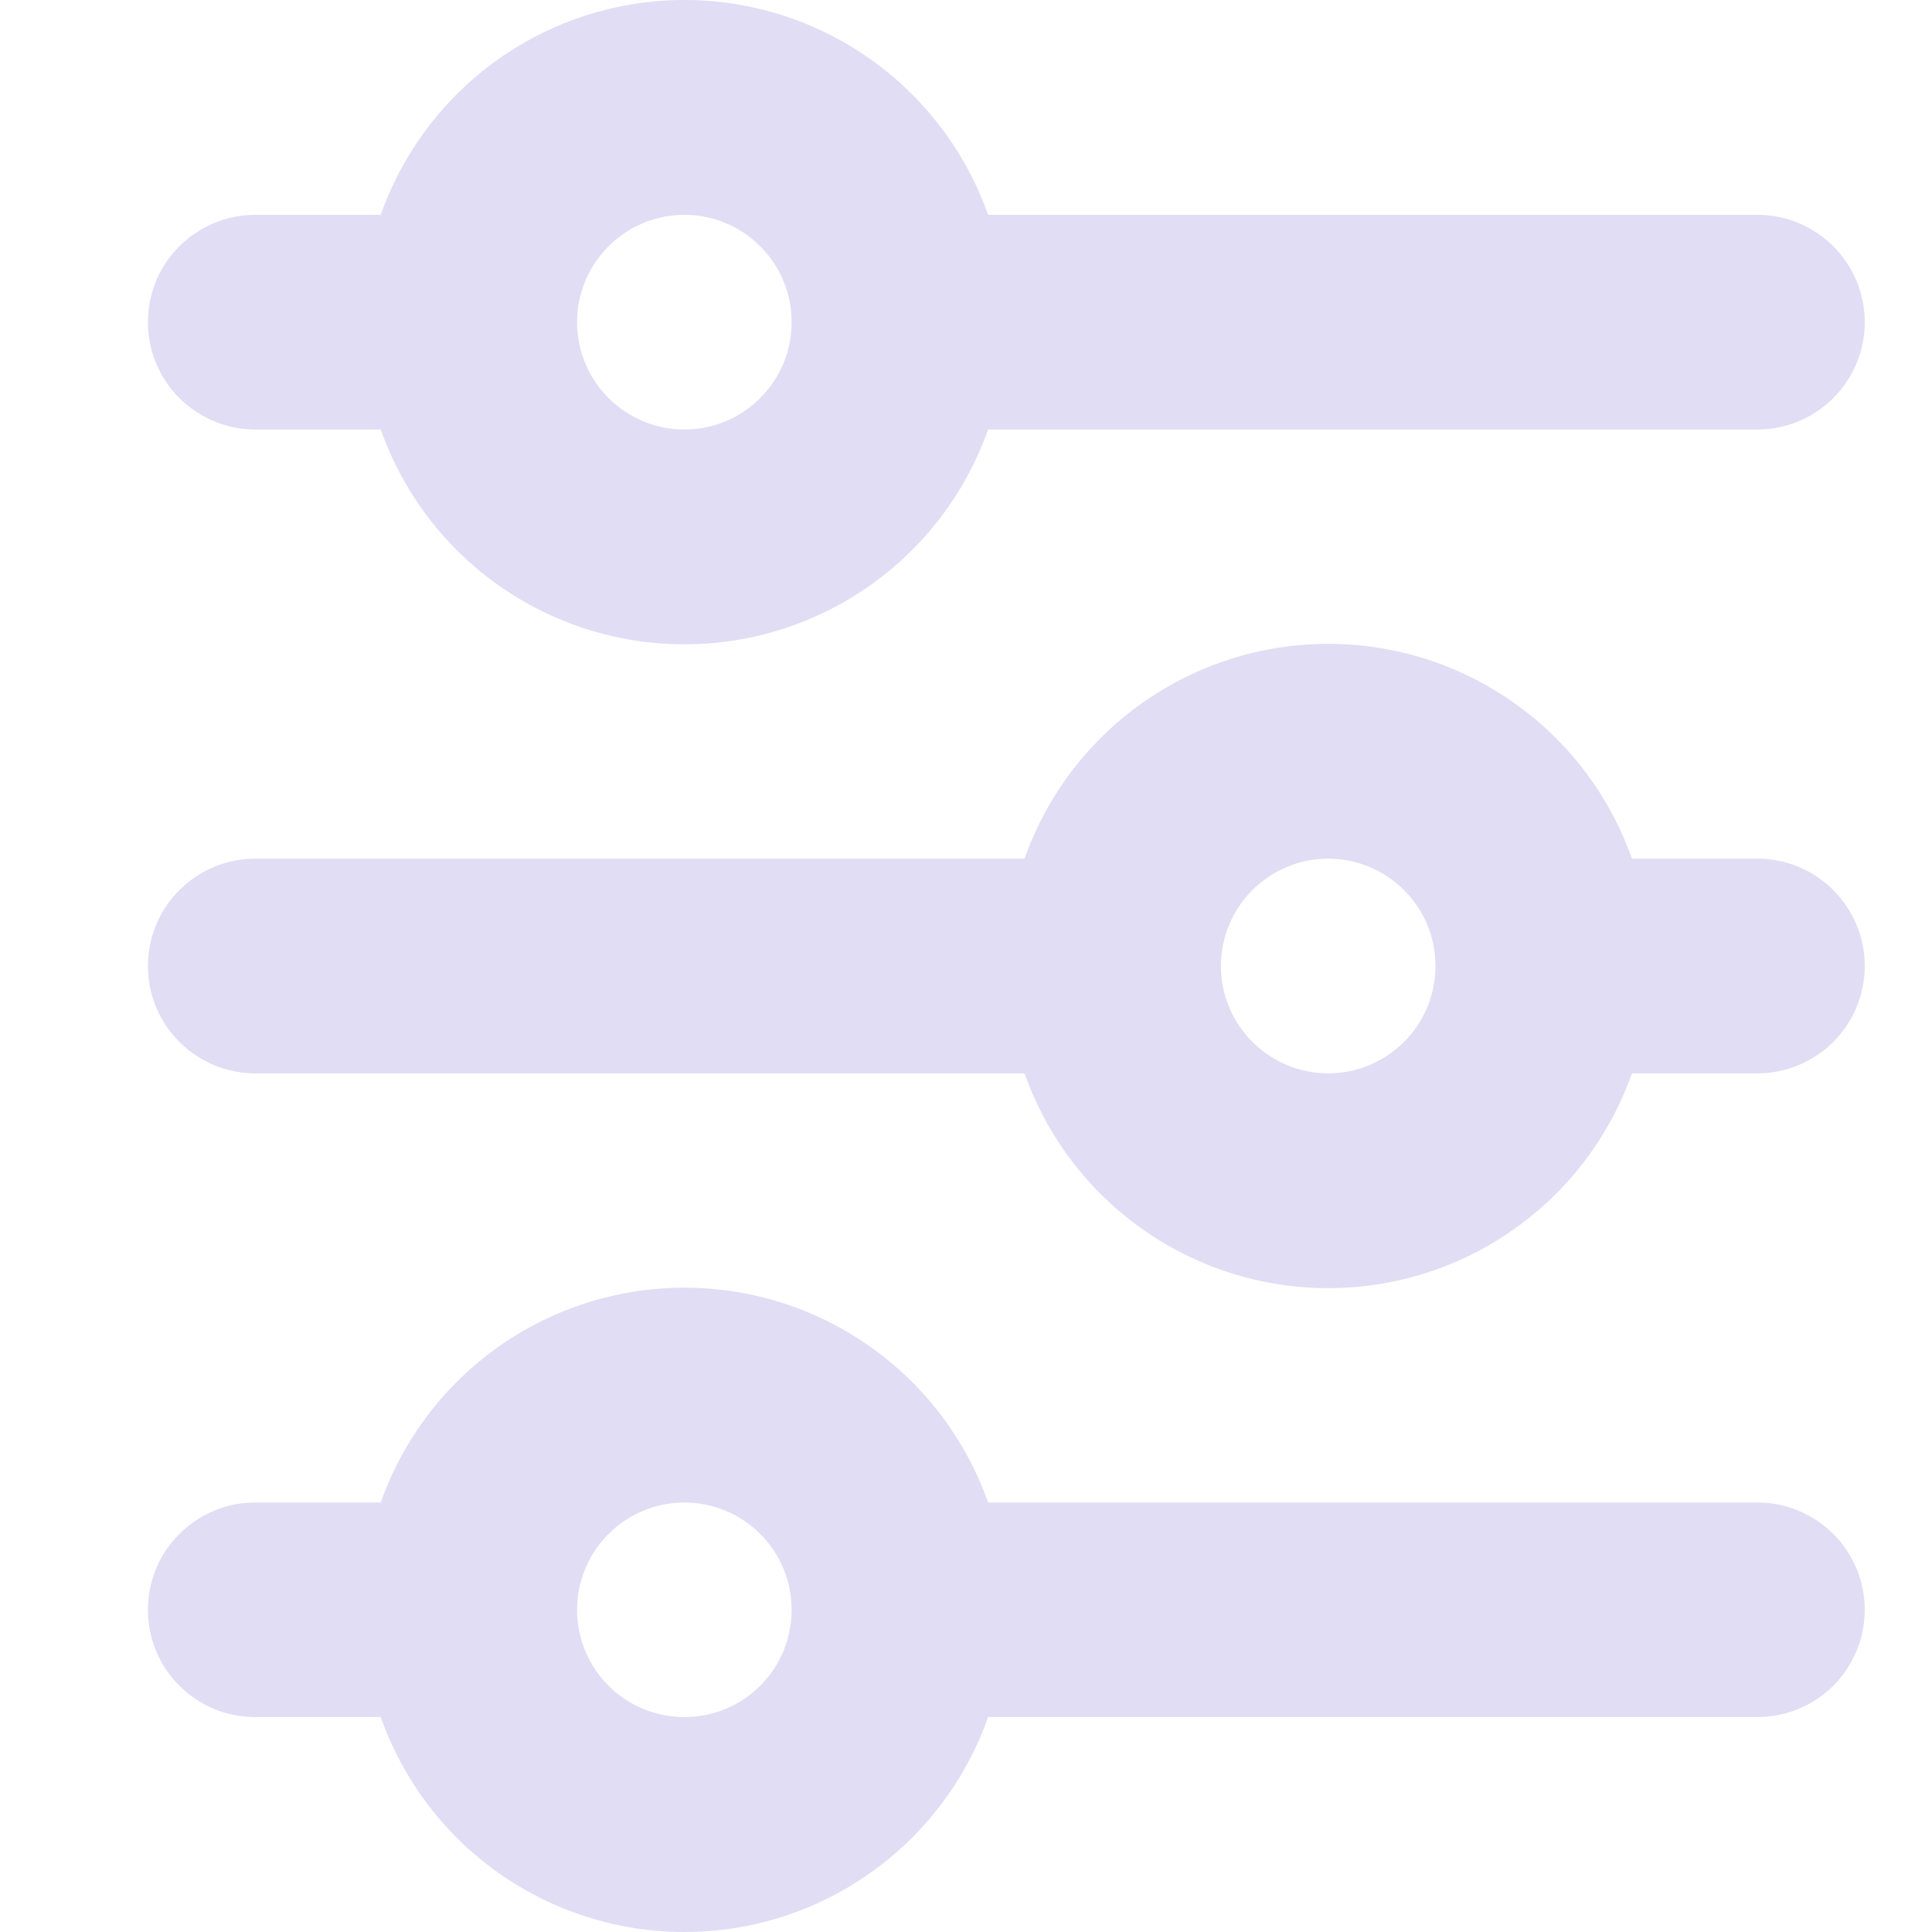 <svg width="16" height="16" viewBox="0 0 16 16" fill="none" xmlns="http://www.w3.org/2000/svg">
<path d="M5.668 1.779C5.432 1.779 5.206 1.873 5.039 2.04C4.873 2.206 4.779 2.432 4.779 2.668C4.779 2.904 4.873 3.13 5.039 3.296C5.206 3.463 5.432 3.557 5.668 3.557C5.904 3.557 6.13 3.463 6.296 3.296C6.463 3.13 6.556 2.904 6.556 2.668C6.556 2.432 6.463 2.206 6.296 2.04C6.13 1.873 5.904 1.779 5.668 1.779ZM3.153 1.779C3.337 1.259 3.677 0.809 4.127 0.49C4.578 0.171 5.116 0 5.668 0C6.22 0 6.758 0.171 7.208 0.49C7.659 0.809 7.999 1.259 8.183 1.779H14.554C14.79 1.779 15.016 1.873 15.183 2.04C15.349 2.206 15.443 2.432 15.443 2.668C15.443 2.904 15.349 3.13 15.183 3.296C15.016 3.463 14.79 3.557 14.554 3.557H8.183C7.999 4.077 7.659 4.528 7.208 4.846C6.758 5.165 6.22 5.336 5.668 5.336C5.116 5.336 4.578 5.165 4.127 4.846C3.677 4.528 3.337 4.077 3.153 3.557H2.113C1.878 3.557 1.652 3.463 1.485 3.296C1.318 3.13 1.225 2.904 1.225 2.668C1.225 2.432 1.318 2.206 1.485 2.04C1.652 1.873 1.878 1.779 2.113 1.779H3.153ZM11 7.111C10.764 7.111 10.538 7.205 10.371 7.372C10.205 7.538 10.111 7.764 10.111 8C10.111 8.236 10.205 8.462 10.371 8.628C10.538 8.795 10.764 8.889 11 8.889C11.235 8.889 11.461 8.795 11.628 8.628C11.795 8.462 11.888 8.236 11.888 8C11.888 7.764 11.795 7.538 11.628 7.372C11.461 7.205 11.235 7.111 11 7.111ZM8.485 7.111C8.668 6.591 9.009 6.14 9.459 5.822C9.91 5.503 10.448 5.332 11 5.332C11.552 5.332 12.09 5.503 12.54 5.822C12.991 6.14 13.331 6.591 13.515 7.111H14.554C14.79 7.111 15.016 7.205 15.183 7.372C15.349 7.538 15.443 7.764 15.443 8C15.443 8.236 15.349 8.462 15.183 8.628C15.016 8.795 14.79 8.889 14.554 8.889H13.515C13.331 9.409 12.991 9.86 12.54 10.178C12.09 10.497 11.552 10.668 11 10.668C10.448 10.668 9.91 10.497 9.459 10.178C9.009 9.86 8.668 9.409 8.485 8.889H2.113C1.878 8.889 1.652 8.795 1.485 8.628C1.318 8.462 1.225 8.236 1.225 8C1.225 7.764 1.318 7.538 1.485 7.372C1.652 7.205 1.878 7.111 2.113 7.111H8.485ZM5.668 12.443C5.432 12.443 5.206 12.537 5.039 12.704C4.873 12.87 4.779 13.096 4.779 13.332C4.779 13.568 4.873 13.794 5.039 13.96C5.206 14.127 5.432 14.22 5.668 14.22C5.904 14.22 6.13 14.127 6.296 13.96C6.463 13.794 6.556 13.568 6.556 13.332C6.556 13.096 6.463 12.87 6.296 12.704C6.13 12.537 5.904 12.443 5.668 12.443ZM3.153 12.443C3.337 11.923 3.677 11.472 4.127 11.154C4.578 10.835 5.116 10.664 5.668 10.664C6.22 10.664 6.758 10.835 7.208 11.154C7.659 11.472 7.999 11.923 8.183 12.443H14.554C14.79 12.443 15.016 12.537 15.183 12.704C15.349 12.87 15.443 13.096 15.443 13.332C15.443 13.568 15.349 13.794 15.183 13.96C15.016 14.127 14.79 14.22 14.554 14.22H8.183C7.999 14.741 7.659 15.191 7.208 15.51C6.758 15.829 6.22 16 5.668 16C5.116 16 4.578 15.829 4.127 15.51C3.677 15.191 3.337 14.741 3.153 14.22H2.113C1.878 14.22 1.652 14.127 1.485 13.96C1.318 13.794 1.225 13.568 1.225 13.332C1.225 13.096 1.318 12.87 1.485 12.704C1.652 12.537 1.878 12.443 2.113 12.443H3.153Z" fill="#E1DDF4"/>
</svg>
